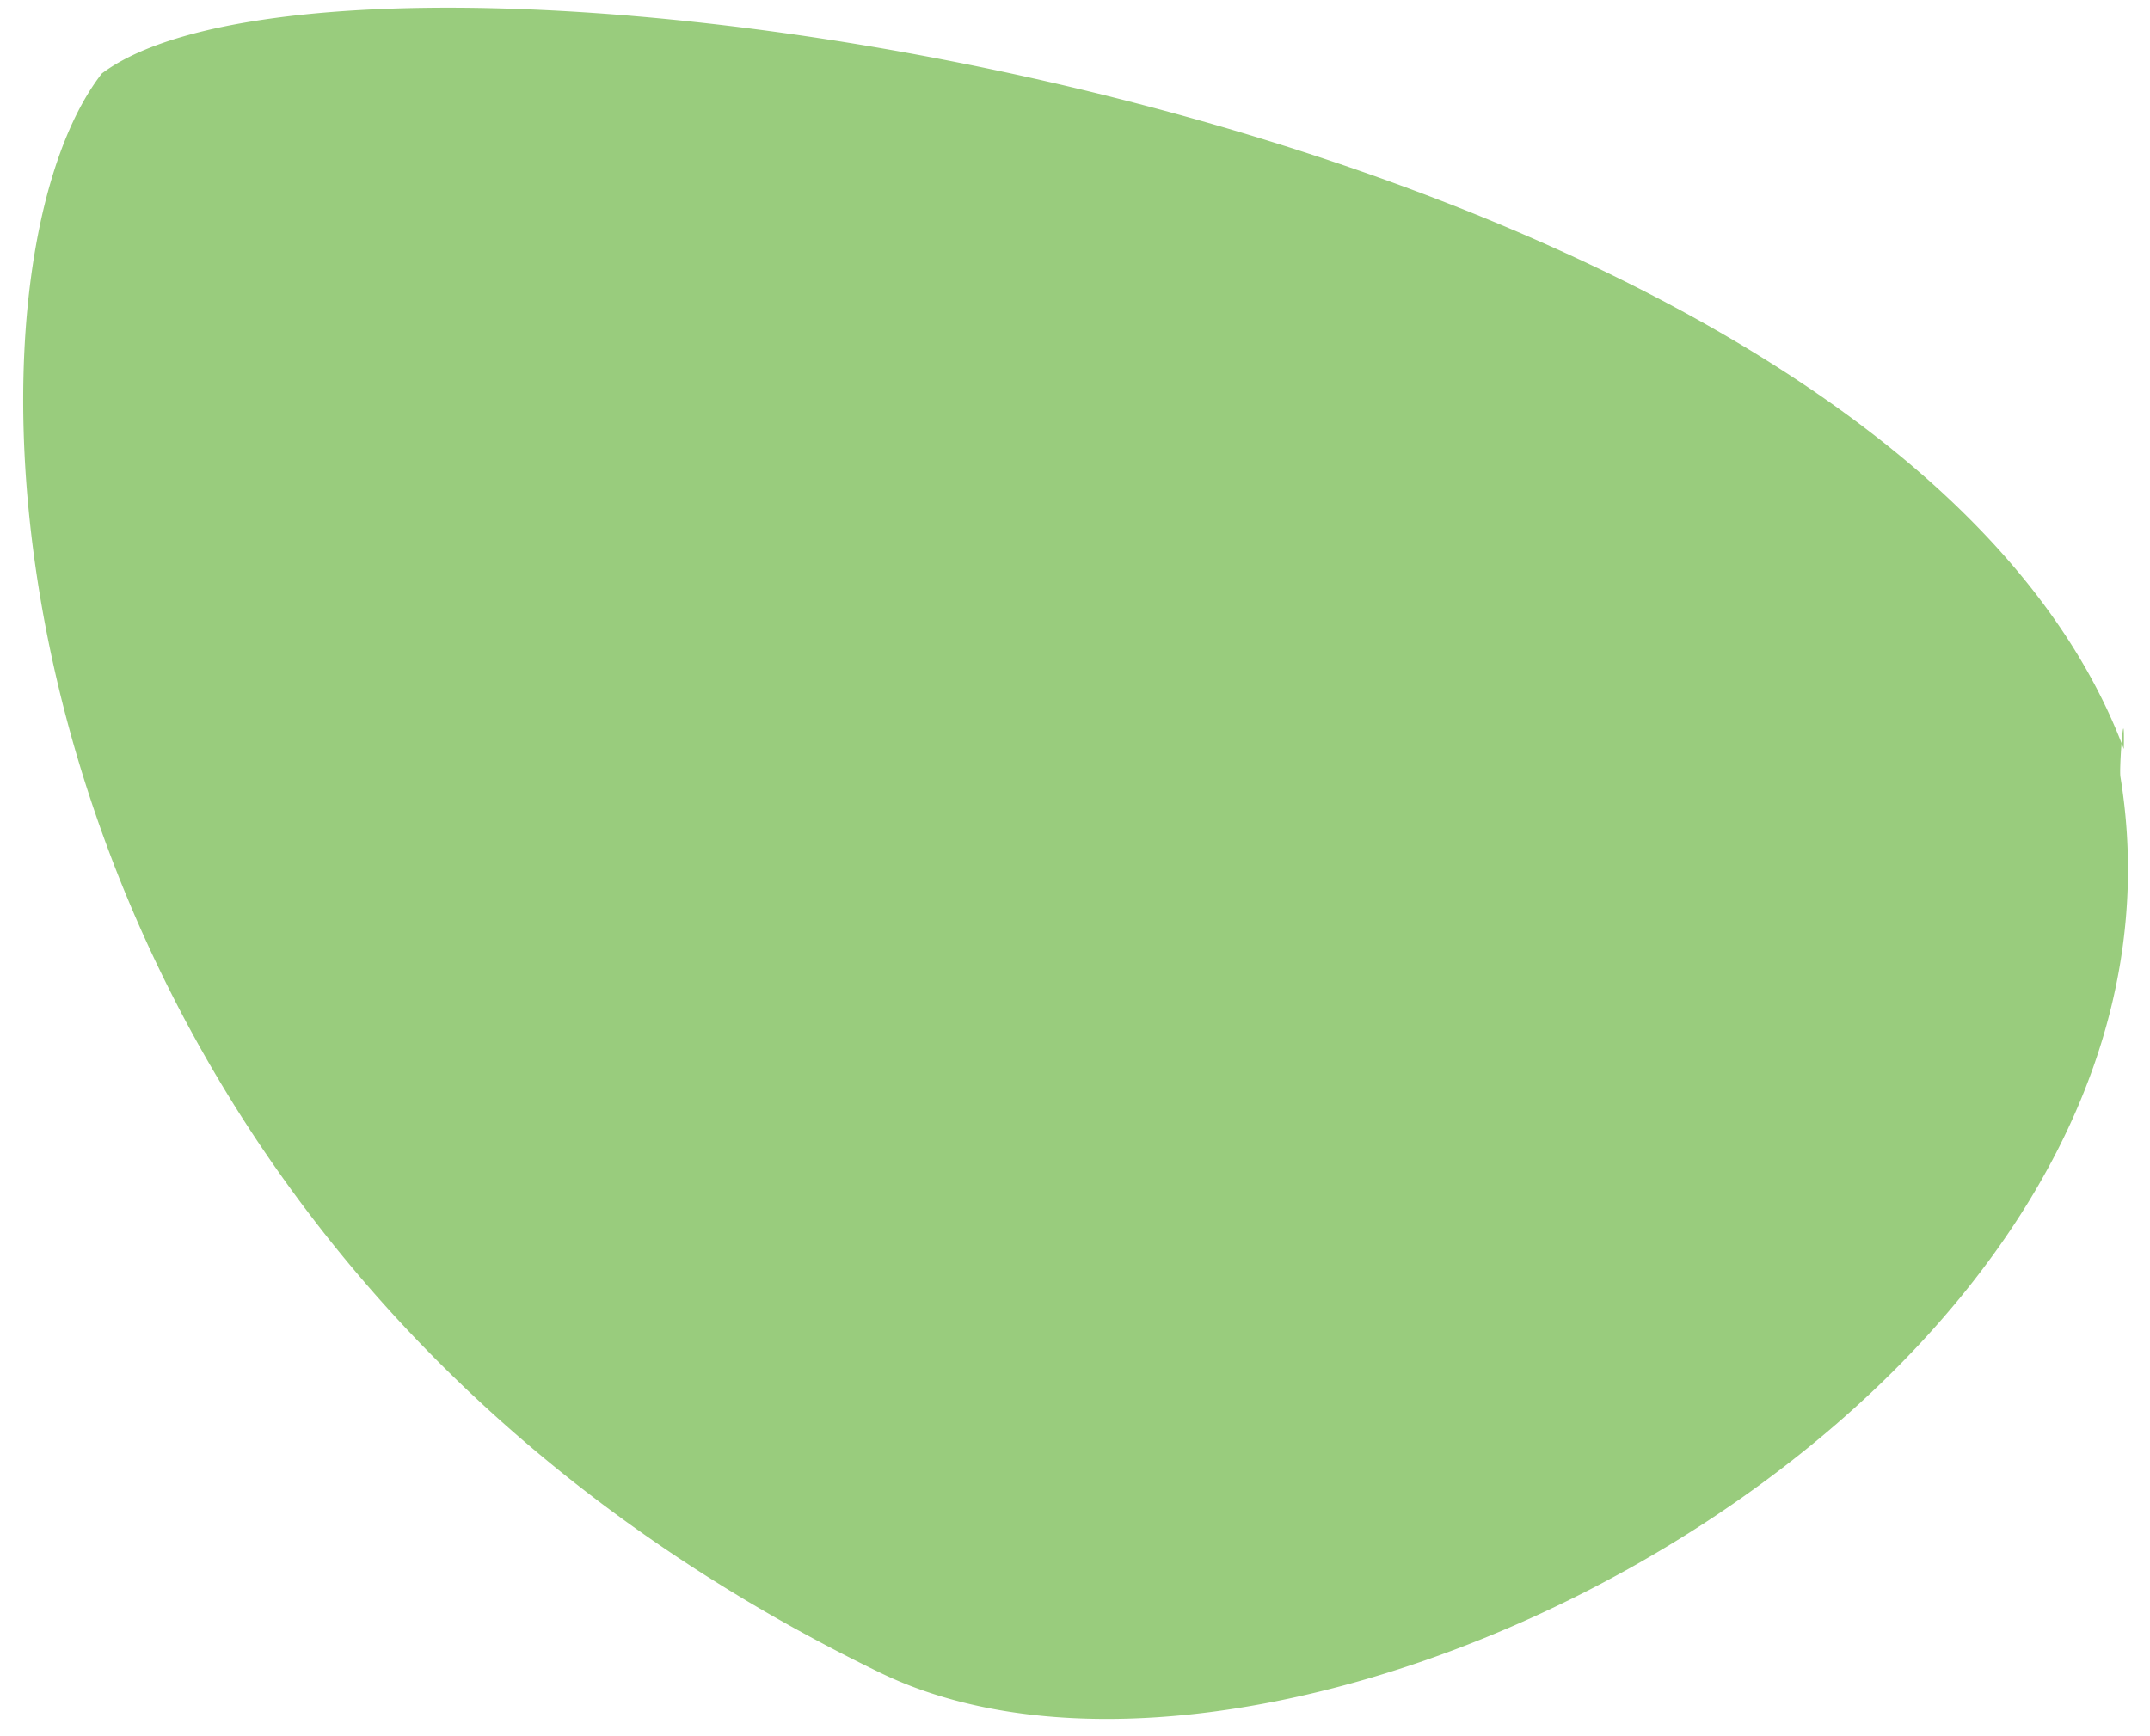 <svg xmlns="http://www.w3.org/2000/svg" width="52" height="42" fill="none">
  <path fill="#99CC7D" d="M21.293 40.467C-.59 29.85-1.667 7.087 2.464 1.777c6.119-4.588 42.826.73 48.848 16.2.03-.384.068-.605.055.143a12.49 12.49 0 00-.055-.144c-.024.306-.043.715-.027.816 2.429 14.847-19.984 26.53-29.992 21.675z"/>
</svg>